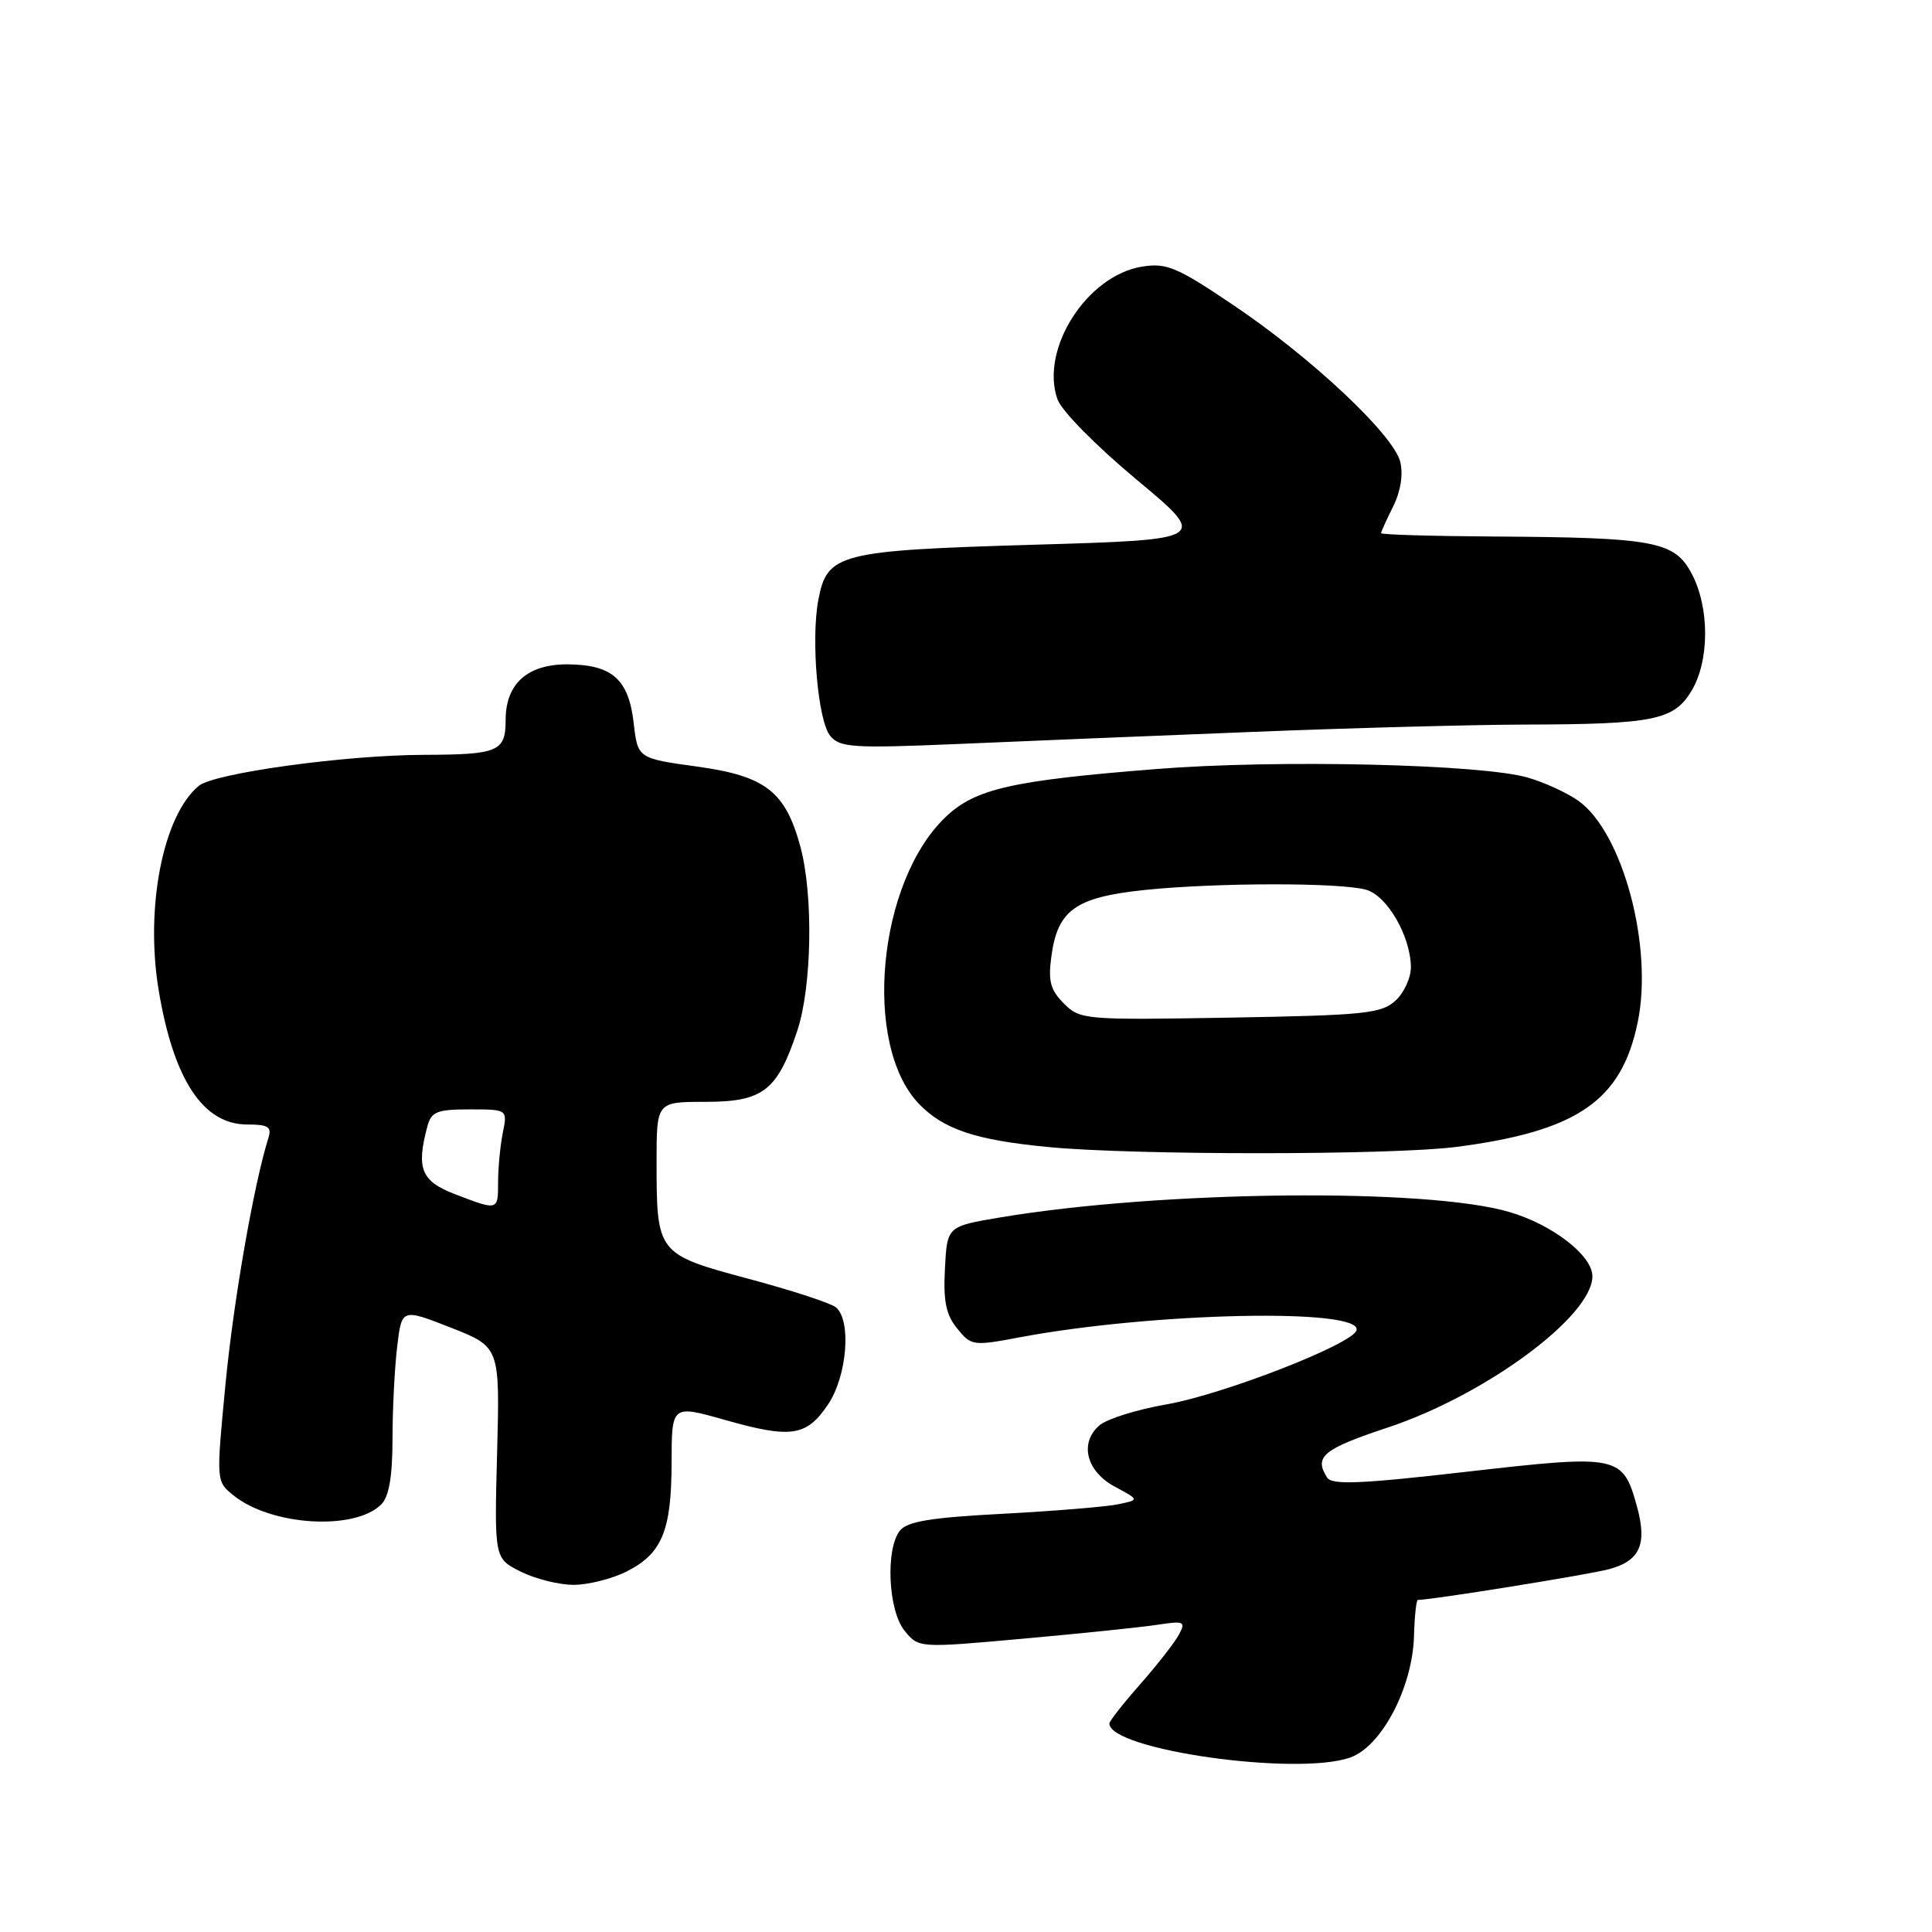 <?xml version="1.0" encoding="UTF-8" standalone="no"?>
<!DOCTYPE svg PUBLIC "-//W3C//DTD SVG 1.1//EN" "http://www.w3.org/Graphics/SVG/1.1/DTD/svg11.dtd" >
<svg xmlns="http://www.w3.org/2000/svg" xmlns:xlink="http://www.w3.org/1999/xlink" version="1.1" viewBox="0 0 256 256">
 <g >
 <path fill="currentColor"
d=" M 178.89 232.89 C 183.05 231.44 187.15 223.65 187.36 216.83 C 187.43 214.17 187.67 212.00 187.87 212.00 C 189.68 212.00 210.32 208.68 213.14 207.94 C 217.30 206.85 218.29 204.65 216.91 199.63 C 215.03 192.82 214.52 192.71 194.47 195.00 C 180.19 196.64 176.48 196.79 175.84 195.77 C 174.09 193.01 175.30 192.01 183.84 189.17 C 196.85 184.86 211.00 174.40 211.00 169.11 C 211.00 166.37 205.76 162.30 200.05 160.61 C 189.15 157.37 153.82 157.75 132.50 161.32 C 125.50 162.50 125.50 162.50 125.21 168.08 C 124.98 172.40 125.34 174.20 126.83 176.03 C 128.69 178.33 128.93 178.37 135.12 177.20 C 152.86 173.87 180.73 173.30 179.74 176.29 C 179.12 178.15 162.01 184.80 154.50 186.10 C 150.65 186.77 146.69 188.01 145.70 188.85 C 142.98 191.19 143.93 194.97 147.75 197.01 C 151.00 198.75 151.00 198.75 148.02 199.35 C 146.38 199.67 139.52 200.23 132.77 200.59 C 123.37 201.08 120.21 201.60 119.25 202.81 C 117.31 205.25 117.68 213.39 119.86 216.08 C 121.73 218.38 121.73 218.38 135.61 217.13 C 143.25 216.44 151.24 215.62 153.36 215.29 C 156.92 214.75 157.15 214.86 156.21 216.60 C 155.65 217.65 153.35 220.59 151.10 223.15 C 148.84 225.71 147.00 228.06 147.00 228.37 C 147.00 231.86 171.77 235.37 178.89 232.89 Z  M 82.99 208.25 C 87.72 205.88 88.97 202.87 88.99 193.83 C 89.00 186.15 89.00 186.15 96.03 188.14 C 104.85 190.64 106.87 190.34 109.72 186.10 C 112.25 182.33 112.85 174.94 110.75 173.22 C 110.06 172.66 104.85 170.96 99.16 169.44 C 87.08 166.20 87.00 166.10 87.00 153.93 C 87.00 146.00 87.00 146.00 93.46 146.00 C 101.11 146.00 102.99 144.55 105.64 136.59 C 107.58 130.77 107.79 118.63 106.06 112.21 C 104.08 104.88 101.44 102.83 92.41 101.58 C 84.50 100.49 84.50 100.49 83.96 95.75 C 83.29 90.01 81.12 88.08 75.25 88.03 C 69.91 87.99 67.00 90.59 67.00 95.39 C 67.00 99.59 66.05 99.99 56.17 100.02 C 45.75 100.05 28.38 102.44 26.34 104.13 C 21.60 108.04 19.20 120.28 21.03 131.24 C 23.00 143.06 26.92 149.00 32.74 149.00 C 35.53 149.00 36.03 149.31 35.57 150.77 C 33.65 156.84 30.94 172.35 29.88 183.40 C 28.64 196.29 28.64 196.29 30.92 198.13 C 35.91 202.18 47.00 202.86 50.52 199.34 C 51.55 198.31 52.00 195.67 52.01 190.68 C 52.01 186.73 52.29 181.22 52.63 178.43 C 53.23 173.37 53.23 173.37 59.74 175.92 C 66.24 178.48 66.24 178.48 65.87 192.49 C 65.50 206.50 65.50 206.50 69.00 208.25 C 70.92 209.21 74.08 210.00 76.00 210.00 C 77.92 210.00 81.07 209.21 82.99 208.25 Z  M 193.00 151.97 C 209.00 149.89 214.85 145.87 217.00 135.48 C 219.09 125.45 215.02 110.28 209.13 106.10 C 207.68 105.07 204.70 103.70 202.50 103.05 C 196.42 101.25 169.26 100.62 153.22 101.90 C 134.05 103.42 129.23 104.52 125.32 108.24 C 116.29 116.82 114.26 138.37 121.73 146.23 C 124.98 149.63 129.25 151.07 138.92 151.99 C 150.33 153.09 184.48 153.07 193.00 151.97 Z  M 166.00 96.98 C 178.93 96.46 195.12 96.03 202.00 96.01 C 219.08 95.97 221.77 95.43 224.10 91.60 C 226.54 87.60 226.55 80.50 224.14 75.98 C 221.85 71.70 219.22 71.22 197.75 71.09 C 189.64 71.04 183.00 70.84 183.00 70.65 C 183.00 70.46 183.72 68.87 184.60 67.11 C 185.59 65.12 185.95 62.88 185.54 61.20 C 184.67 57.62 173.74 47.35 163.34 40.37 C 155.92 35.37 154.57 34.81 151.32 35.33 C 144.01 36.52 137.80 46.25 140.11 52.89 C 140.65 54.43 145.20 59.05 150.60 63.55 C 160.14 71.50 160.14 71.50 137.00 72.18 C 111.09 72.95 109.59 73.33 108.43 79.51 C 107.44 84.80 108.38 95.55 110.01 97.51 C 111.30 99.06 113.00 99.17 126.97 98.58 C 135.51 98.21 153.07 97.49 166.00 96.98 Z  M 60.25 158.22 C 55.81 156.51 55.13 154.84 56.63 149.25 C 57.15 147.30 57.89 147.00 62.24 147.00 C 67.25 147.00 67.25 147.00 66.62 150.12 C 66.28 151.84 66.00 154.77 66.00 156.62 C 66.00 160.45 66.03 160.44 60.25 158.22 Z  M 140.97 132.97 C 139.18 131.18 138.87 130.01 139.31 126.74 C 140.13 120.58 142.50 118.89 151.65 117.93 C 161.03 116.95 177.51 116.92 181.00 117.89 C 183.78 118.66 186.88 123.97 186.95 128.10 C 186.98 129.52 186.05 131.55 184.90 132.60 C 183.01 134.31 180.78 134.53 162.99 134.84 C 143.67 135.17 143.12 135.12 140.97 132.97 Z "/>
</g>
</svg>